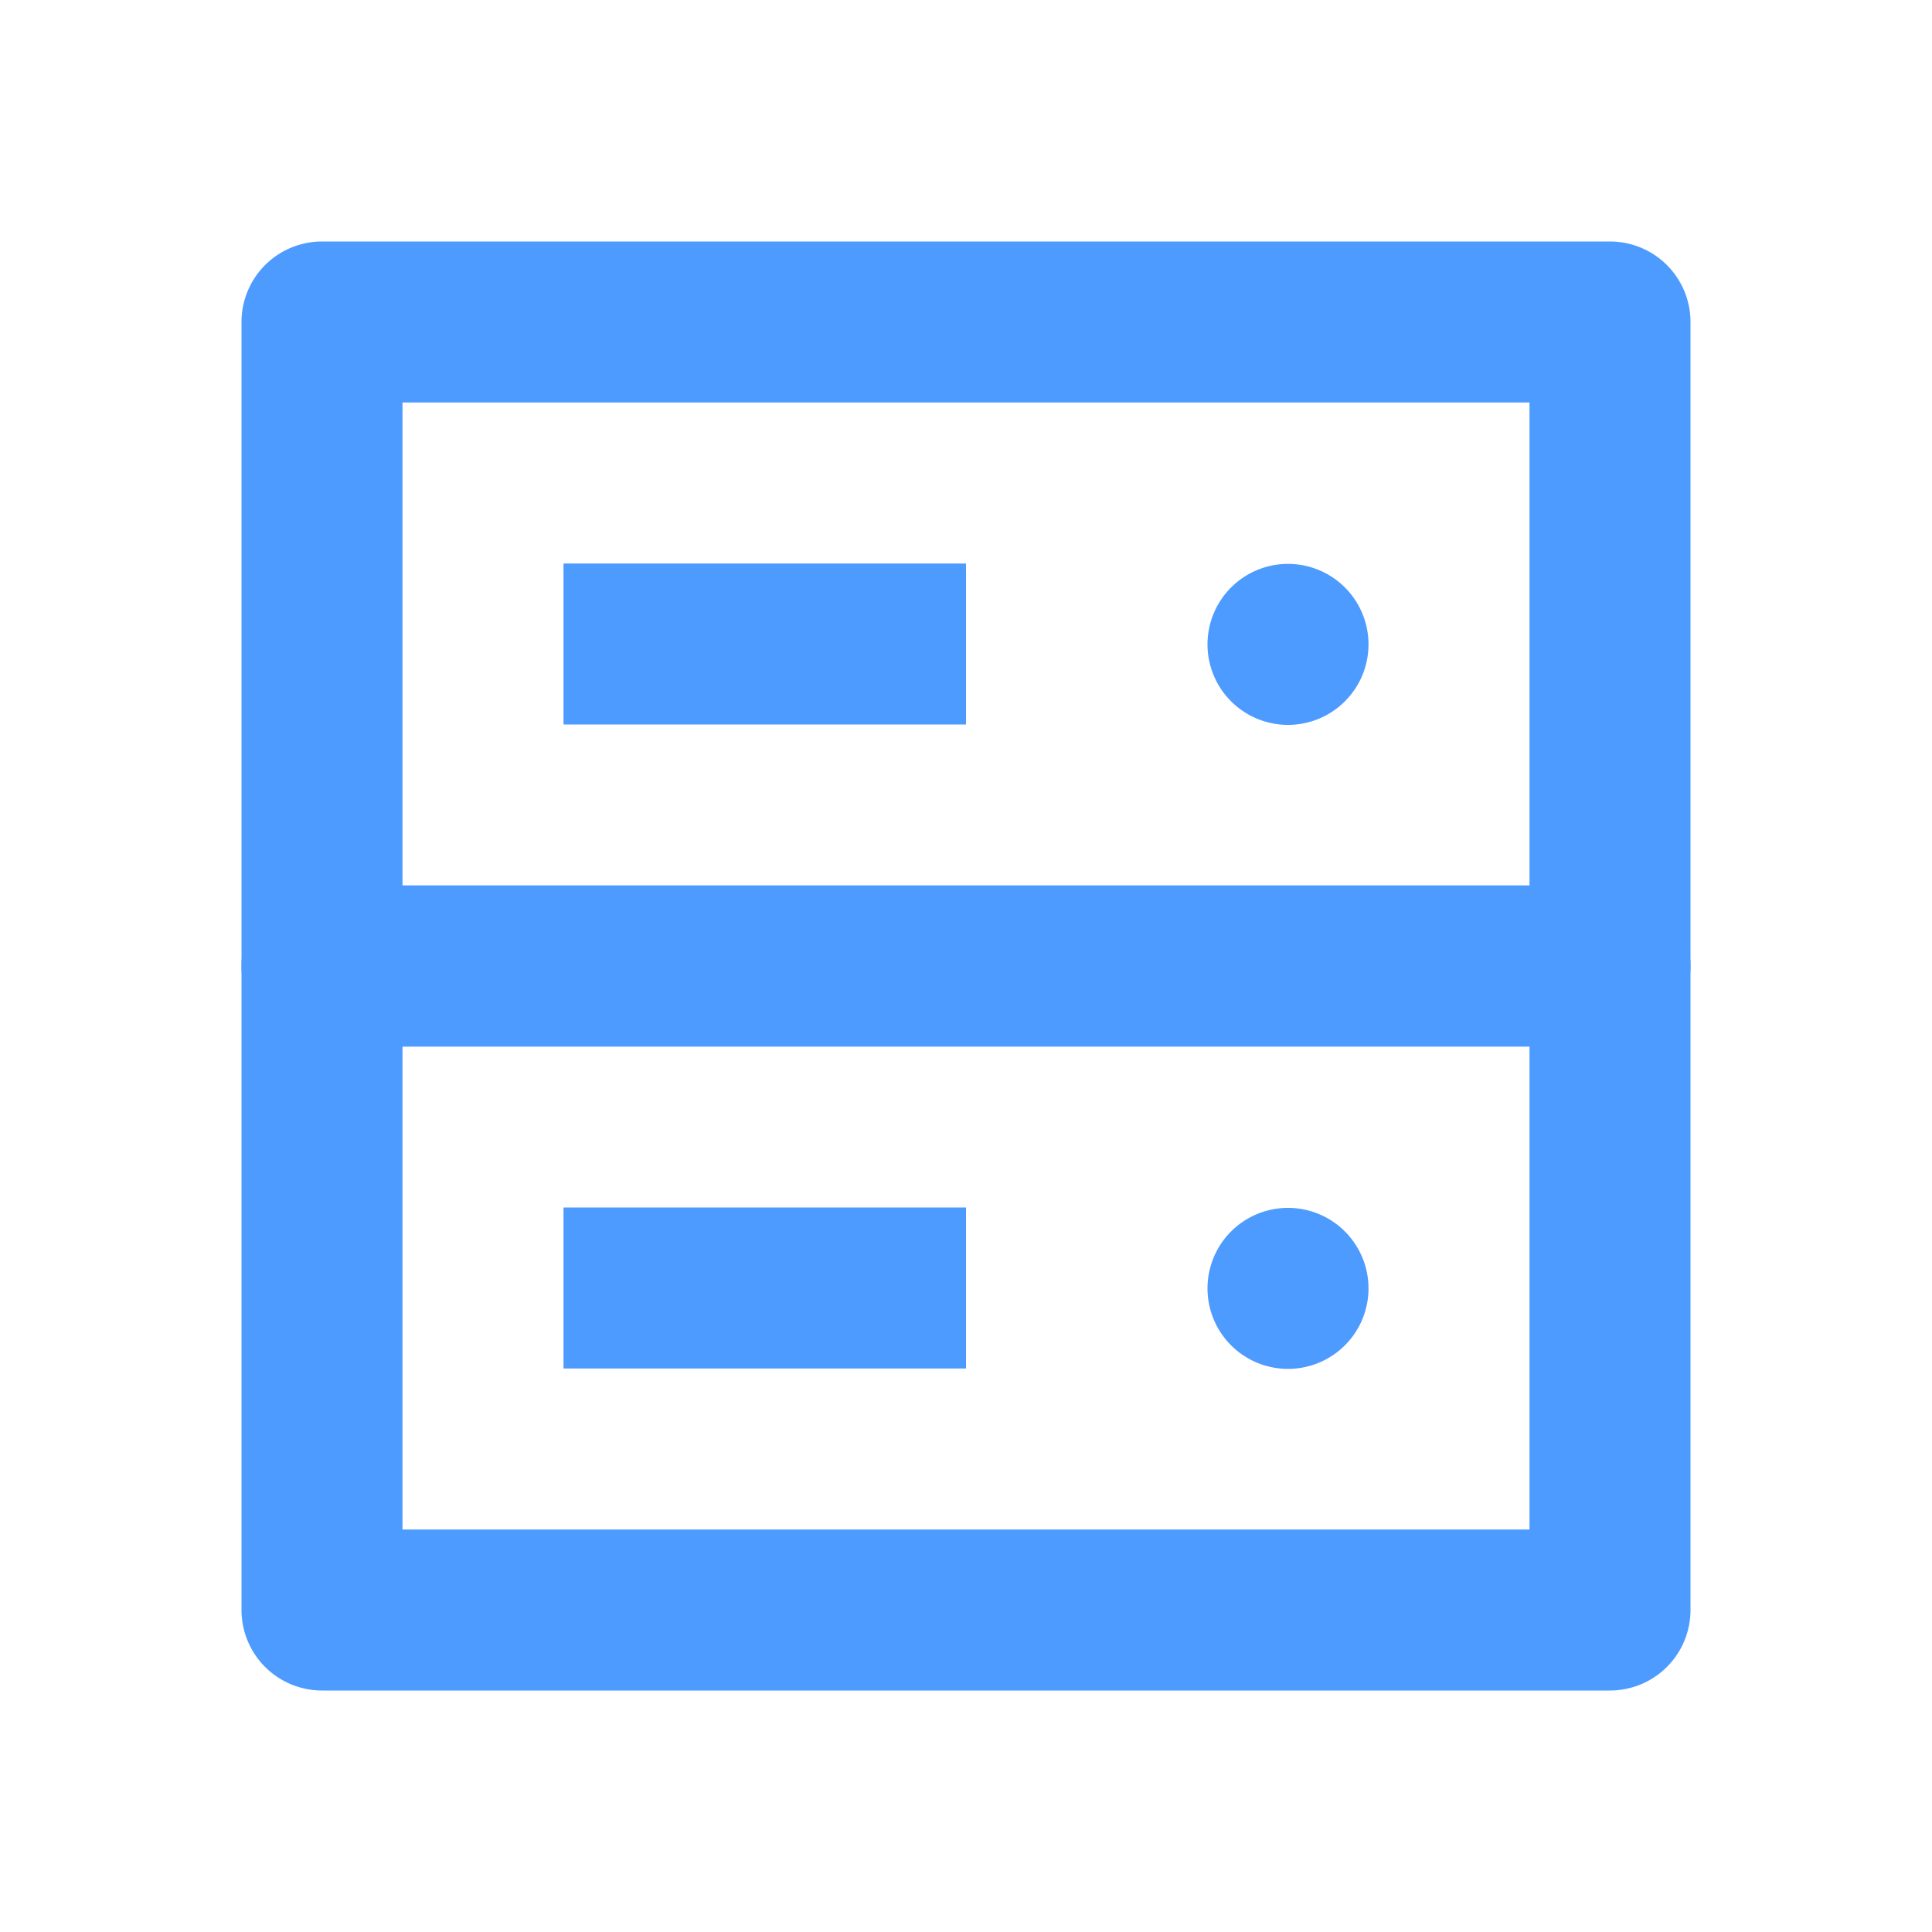 <svg t="1671527239959" class="icon" viewBox="0 0 1024 1024" version="1.1" xmlns="http://www.w3.org/2000/svg" p-id="3582" width="3000" height="3000"><path d="M298.667 298.667h213.333v85.333H298.667v-85.333zM298.667 640h213.333v85.333H298.667v-85.333z" fill="#4D9BFF" p-id="3583"></path><path d="M128 170.667a42.667 42.667 0 0 1 42.667-42.667h682.667a42.667 42.667 0 0 1 42.667 42.667v341.333a42.667 42.667 0 0 1-42.667 42.667H170.667a42.667 42.667 0 0 1-42.667-42.667V170.667z m85.333 42.667v256h597.333V213.333H213.333z" fill="#4D9BFF" p-id="3584"></path><path d="M128 512a42.667 42.667 0 0 1 42.667-42.667h682.667a42.667 42.667 0 0 1 42.667 42.667v341.333a42.667 42.667 0 0 1-42.667 42.667H170.667a42.667 42.667 0 0 1-42.667-42.667V512z m85.333 42.667v256h597.333V554.667H213.333z" fill="#4D9BFF" p-id="3585"></path><path d="M725.333 341.333a42.667 42.667 0 1 1-85.333 0 42.667 42.667 0 0 1 85.333 0zM725.333 682.667a42.667 42.667 0 1 1-85.333 0 42.667 42.667 0 0 1 85.333 0z" fill="#4D9BFF" p-id="3586"></path></svg>